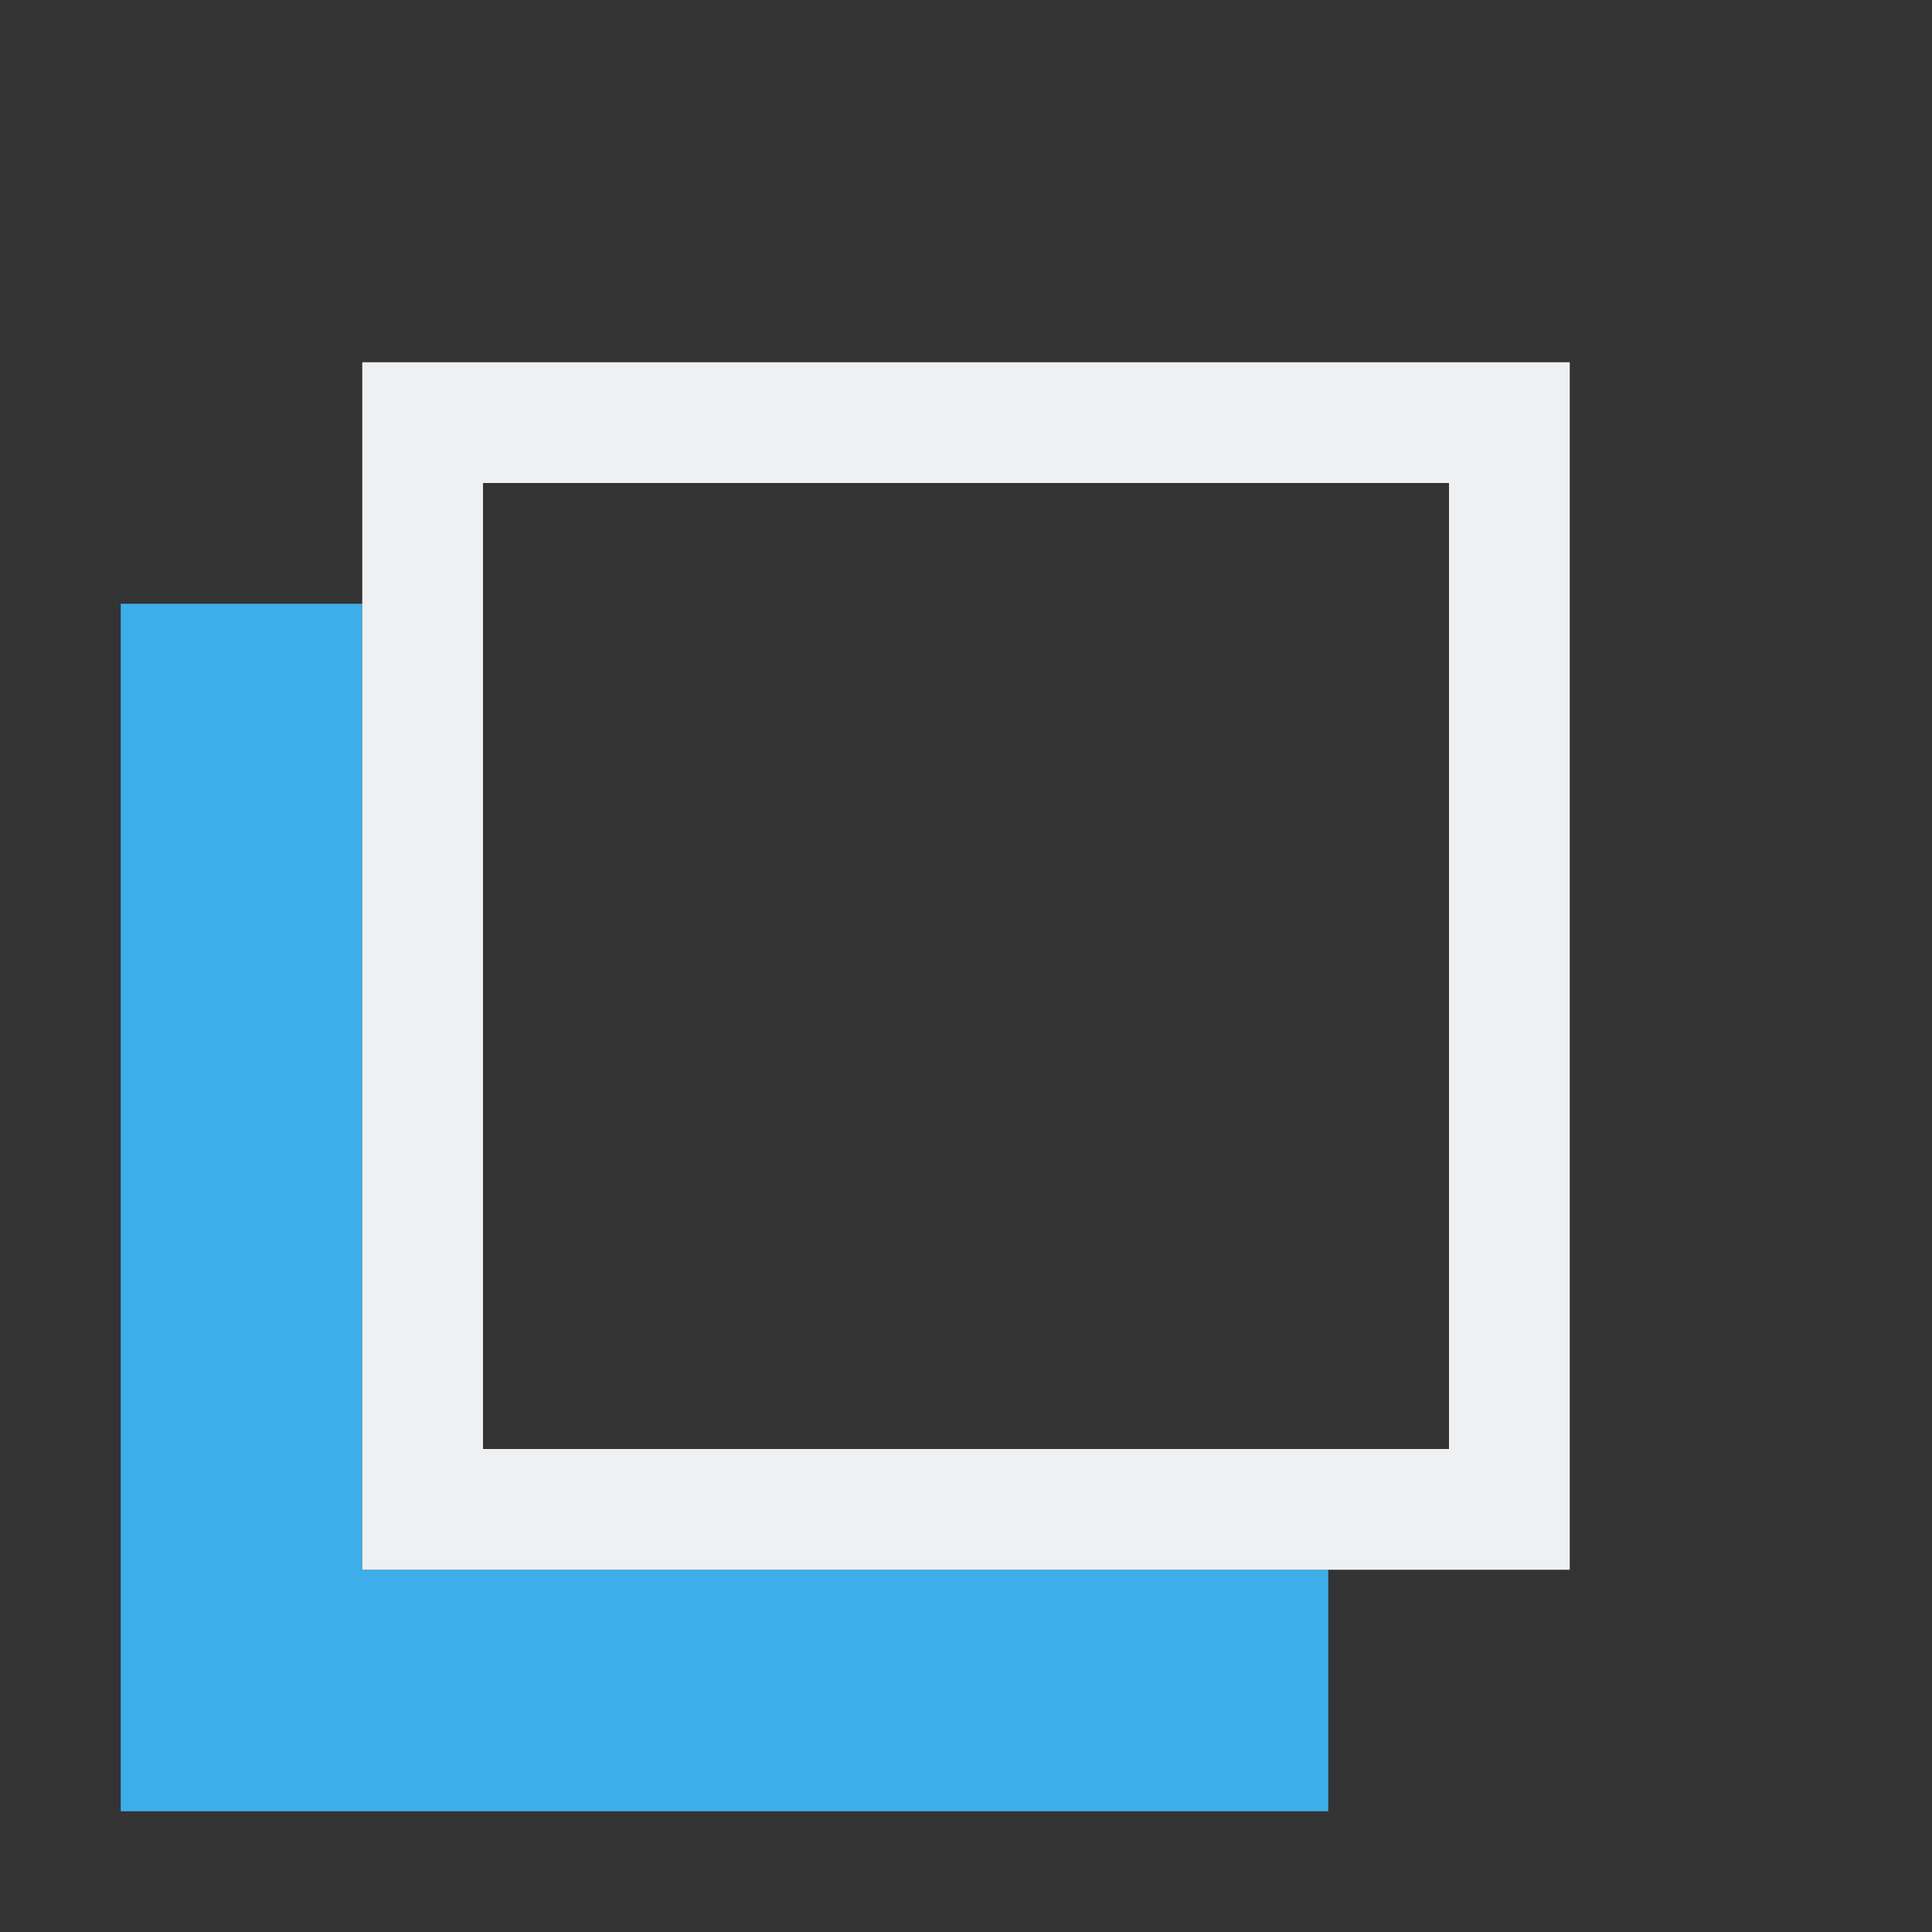 <svg viewBox="0 0 16 16" xmlns="http://www.w3.org/2000/svg"><rect x="0" y="0" width="16" height="16" fill="#333333" stroke="none"/><path d="m1 5v10h10v-2h-8v-8z" fill="#3daee9"/><path d="m3 3v10h10v-10zm1 1h8v8h-8z" fill="#eff0f1"/></svg>